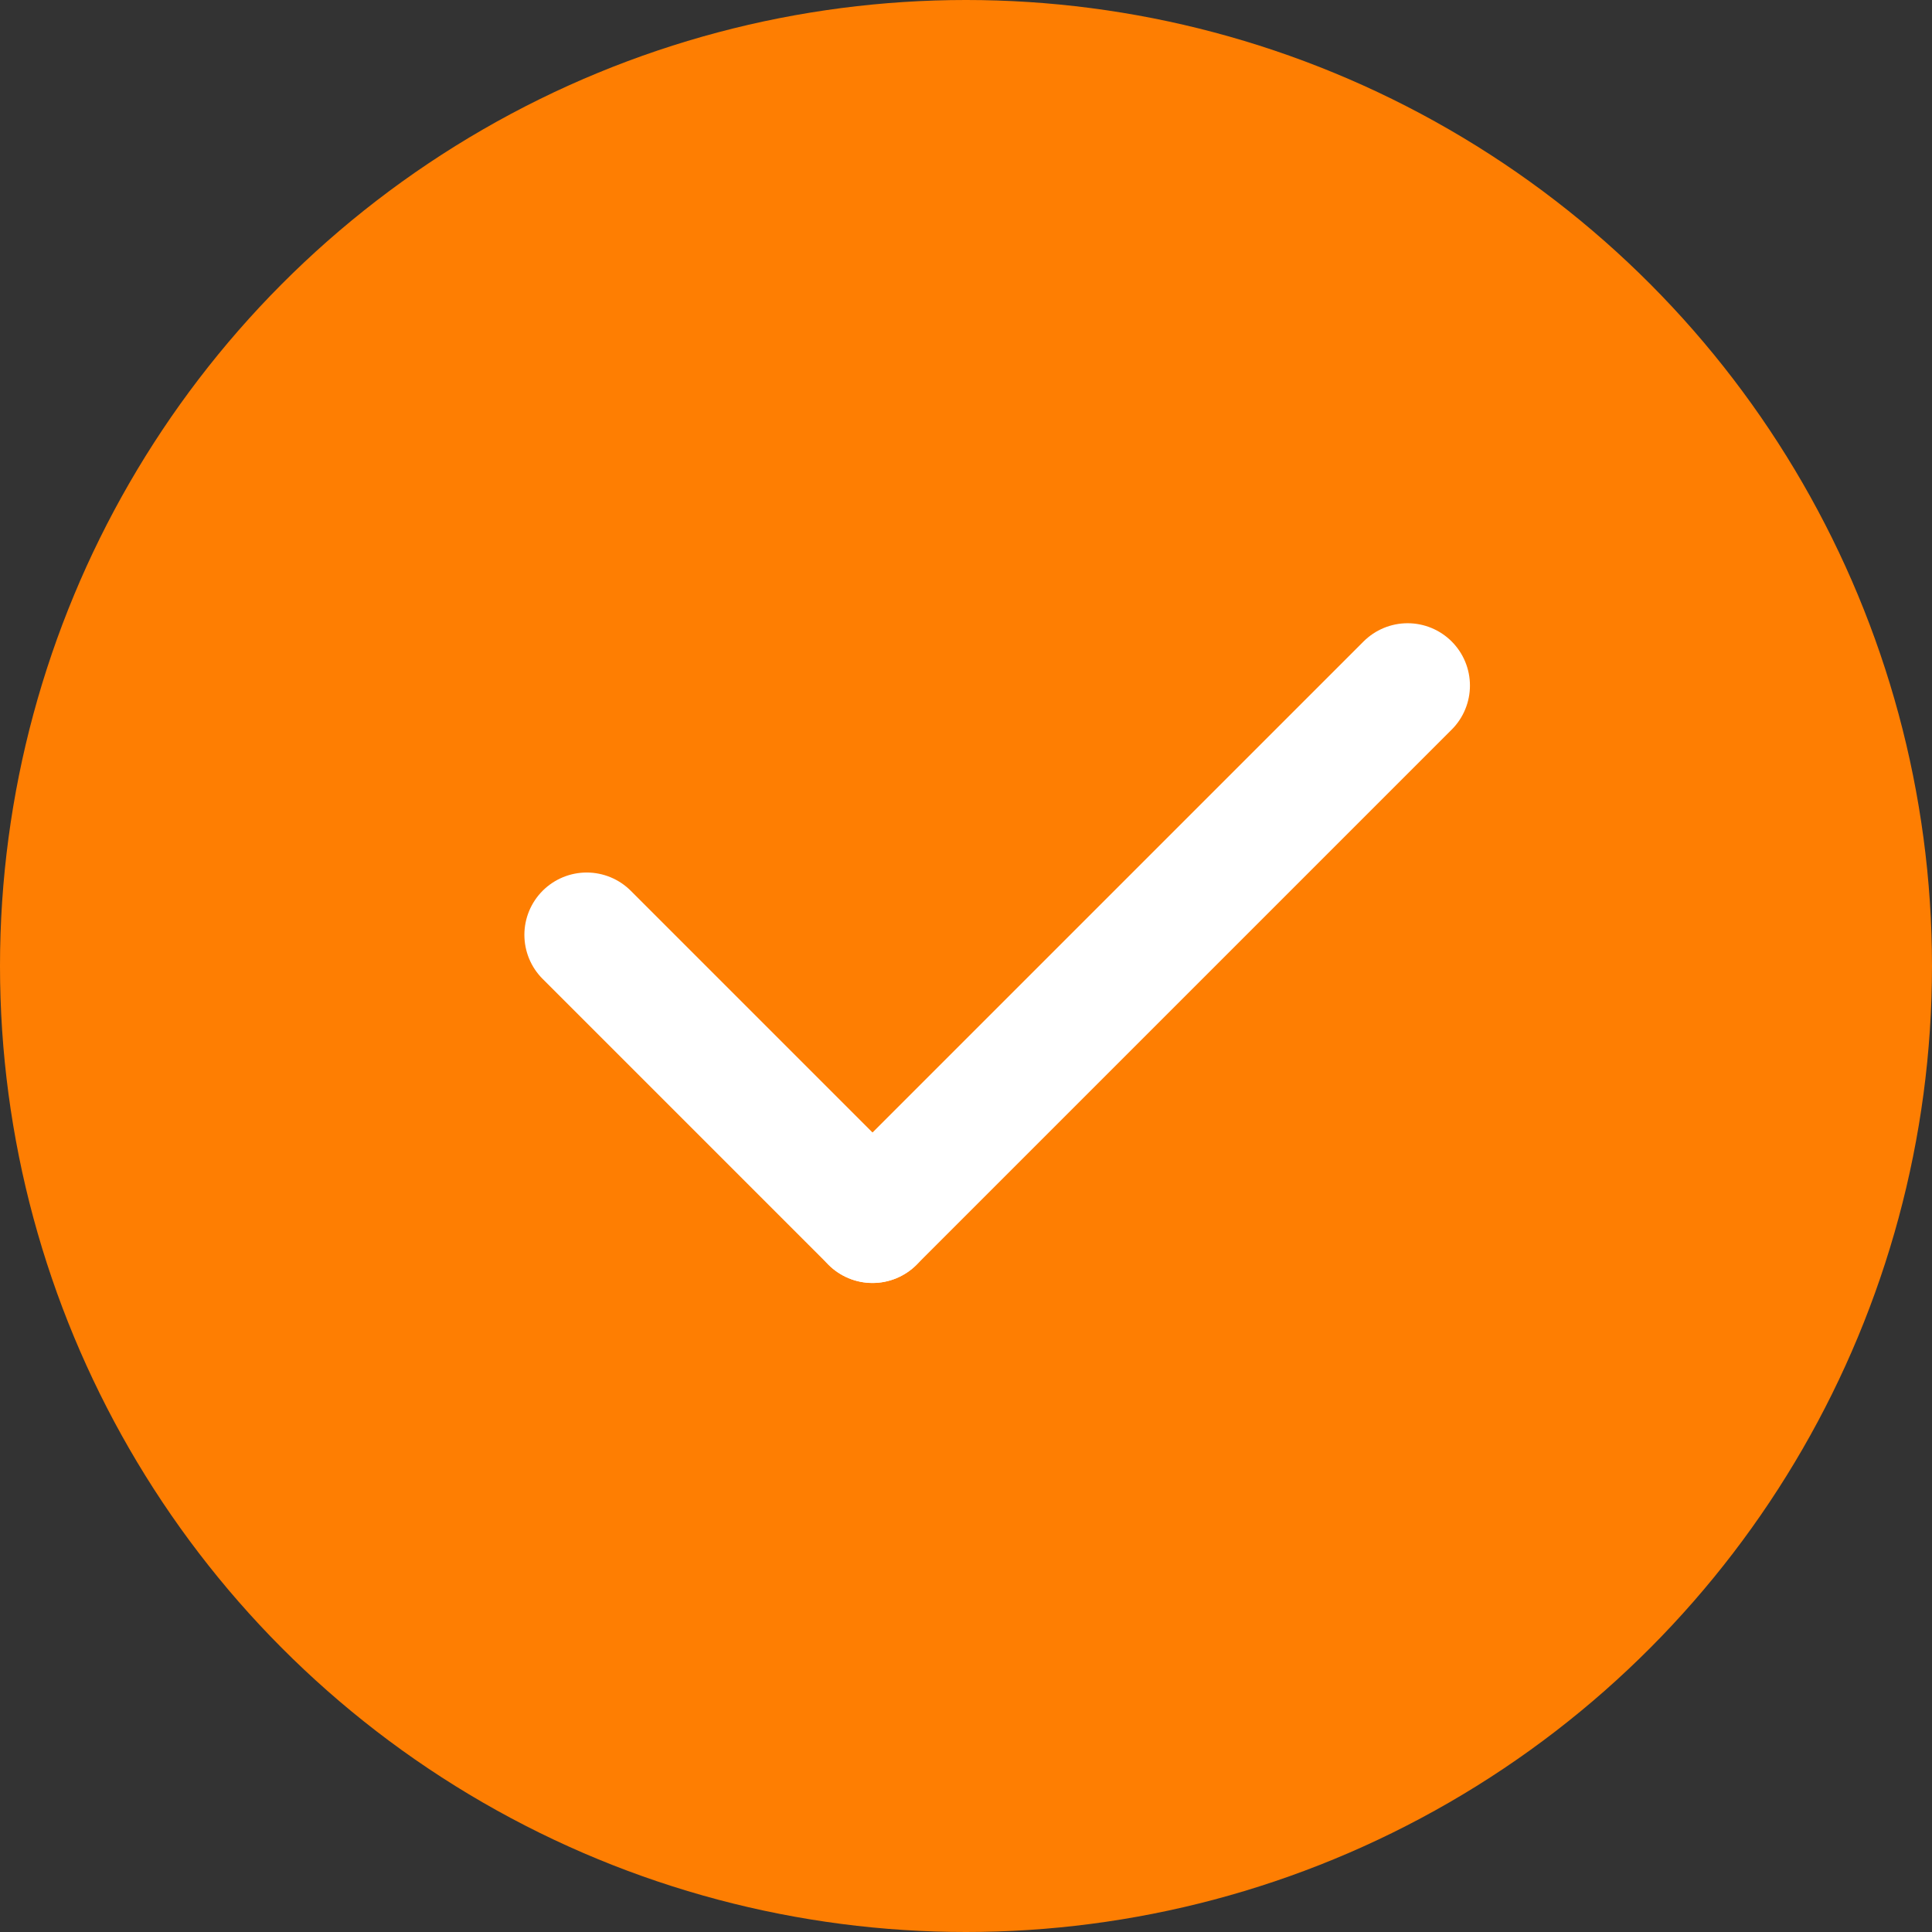 <svg width="31" height="31" viewBox="0 0 31 31" fill="none" xmlns="http://www.w3.org/2000/svg">
<rect x="0" y="0" width="31" height="31" fill="#333333" stroke="none"/>
<circle cx="15.5" cy="15.5" r="15.5" fill="#FE7E02"/>
<line x1="9.414" y1="15" x2="14" y2="19.586" stroke="white" stroke-width="2" stroke-linecap="round"/>
<line x1="14" y1="19.586" x2="22.586" y2="11" stroke="white" stroke-width="2" stroke-linecap="round"/>
</svg>

